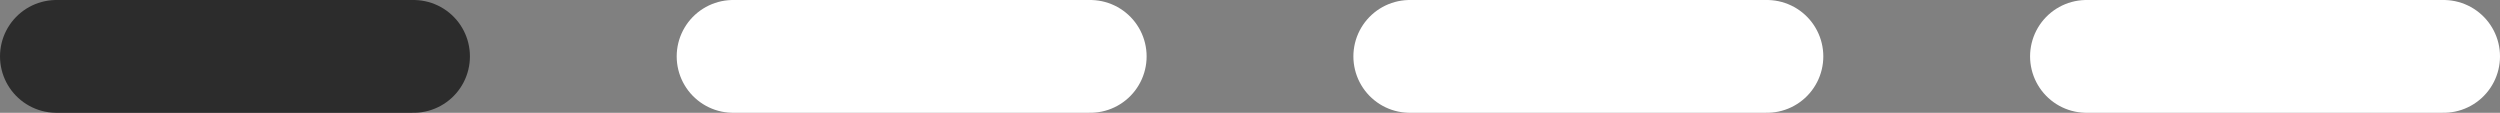 <svg width="133" height="6" viewBox="0 0 133 6" fill="none" xmlns="http://www.w3.org/2000/svg">
<rect x="0" y="0" width="133" height="6" fill="#808080" stroke="none"/>
<path d="M3 3H22" stroke="#2C2C2C" stroke-width="6" stroke-linecap="round"/>
<path d="M39 3H58" stroke="white" stroke-width="6" stroke-linecap="round"/>
<path d="M75 3H94" stroke="white" stroke-width="6" stroke-linecap="round"/>
<path d="M111 3H130" stroke="white" stroke-width="6" stroke-linecap="round"/>
</svg>
